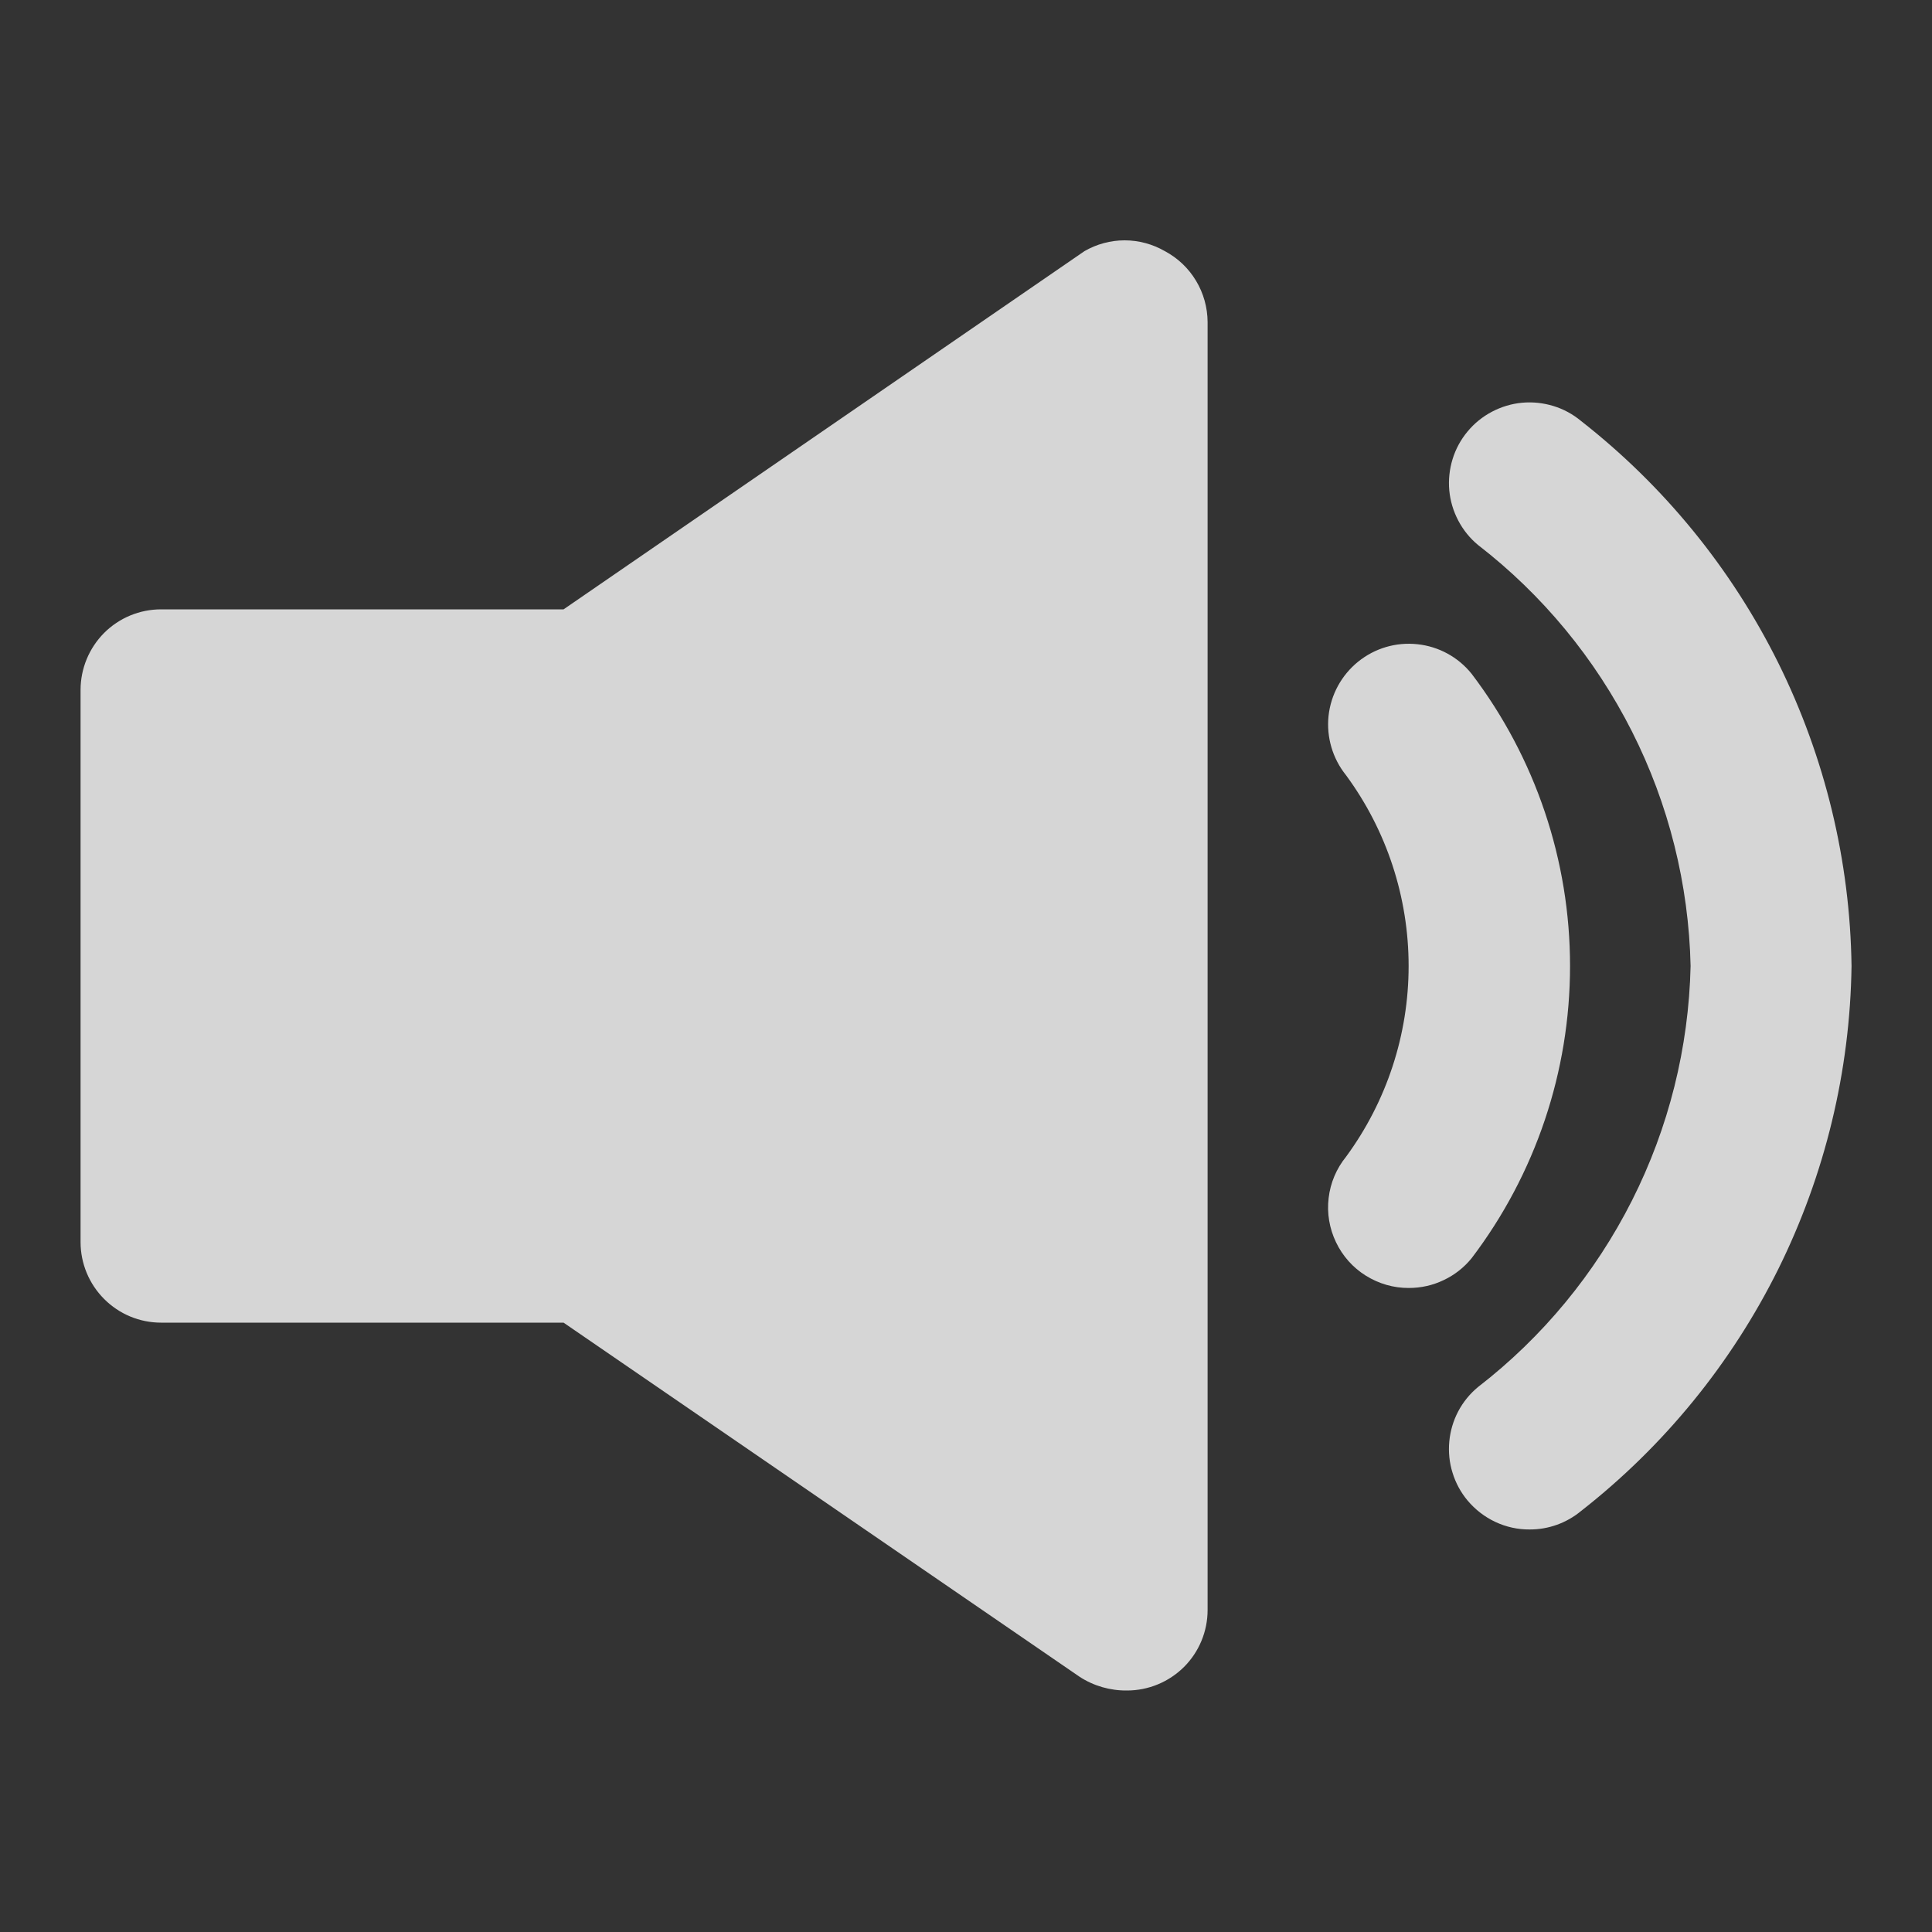 <svg width="20" height="20" viewBox="0 0 20 20" fill="none" xmlns="http://www.w3.org/2000/svg">
<rect x="0" y="0" width="20" height="20" fill="#333333" stroke="none"/>
<g opacity="0.8">
<path d="M15.234 6.975C15.095 6.802 14.893 6.692 14.673 6.669C14.452 6.645 14.232 6.71 14.059 6.85C13.887 6.989 13.777 7.191 13.753 7.411C13.73 7.632 13.795 7.852 13.934 8.025C14.355 8.597 14.582 9.289 14.582 10C14.582 10.71 14.355 11.402 13.934 11.975C13.835 12.097 13.772 12.245 13.754 12.402C13.735 12.558 13.762 12.717 13.83 12.859C13.898 13.002 14.005 13.122 14.138 13.205C14.272 13.289 14.427 13.334 14.584 13.333C14.709 13.333 14.832 13.306 14.944 13.252C15.057 13.199 15.156 13.121 15.234 13.025C15.895 12.155 16.253 11.092 16.253 10C16.253 8.907 15.895 7.845 15.234 6.975V6.975Z" fill="white"/>
<path d="M16.367 4.358C16.283 4.288 16.186 4.235 16.081 4.203C15.976 4.171 15.867 4.159 15.757 4.169C15.648 4.179 15.542 4.211 15.445 4.262C15.348 4.313 15.262 4.382 15.192 4.467C15.122 4.551 15.069 4.648 15.037 4.753C15.005 4.857 14.993 4.967 15.003 5.077C15.013 5.186 15.045 5.292 15.096 5.389C15.147 5.486 15.216 5.572 15.301 5.642C15.969 6.158 16.513 6.818 16.894 7.572C17.275 8.326 17.482 9.155 17.501 10C17.482 10.844 17.275 11.674 16.894 12.428C16.513 13.182 15.969 13.842 15.301 14.358C15.216 14.428 15.146 14.514 15.095 14.611C15.044 14.708 15.013 14.814 15.003 14.923C14.993 15.032 15.004 15.143 15.037 15.247C15.069 15.352 15.122 15.449 15.192 15.533C15.271 15.627 15.369 15.703 15.48 15.755C15.591 15.807 15.712 15.834 15.834 15.833C16.029 15.834 16.217 15.766 16.367 15.642C17.226 14.97 17.923 14.115 18.408 13.139C18.892 12.162 19.152 11.09 19.167 10C19.152 8.91 18.892 7.838 18.408 6.861C17.923 5.885 17.226 5.03 16.367 4.358V4.358ZM12.059 2.6C11.932 2.527 11.789 2.488 11.642 2.488C11.496 2.488 11.352 2.527 11.226 2.6L5.834 6.308H1.667C1.446 6.308 1.234 6.396 1.078 6.552C0.922 6.709 0.834 6.921 0.834 7.142V12.858C0.834 13.079 0.922 13.291 1.078 13.447C1.234 13.604 1.446 13.692 1.667 13.692H5.834L11.176 17.358C11.322 17.453 11.493 17.502 11.667 17.5C11.888 17.5 12.1 17.412 12.257 17.256C12.413 17.1 12.501 16.888 12.501 16.667V3.333C12.5 3.183 12.459 3.035 12.381 2.906C12.303 2.776 12.192 2.671 12.059 2.6Z" fill="white"/>
</g>
</svg>
